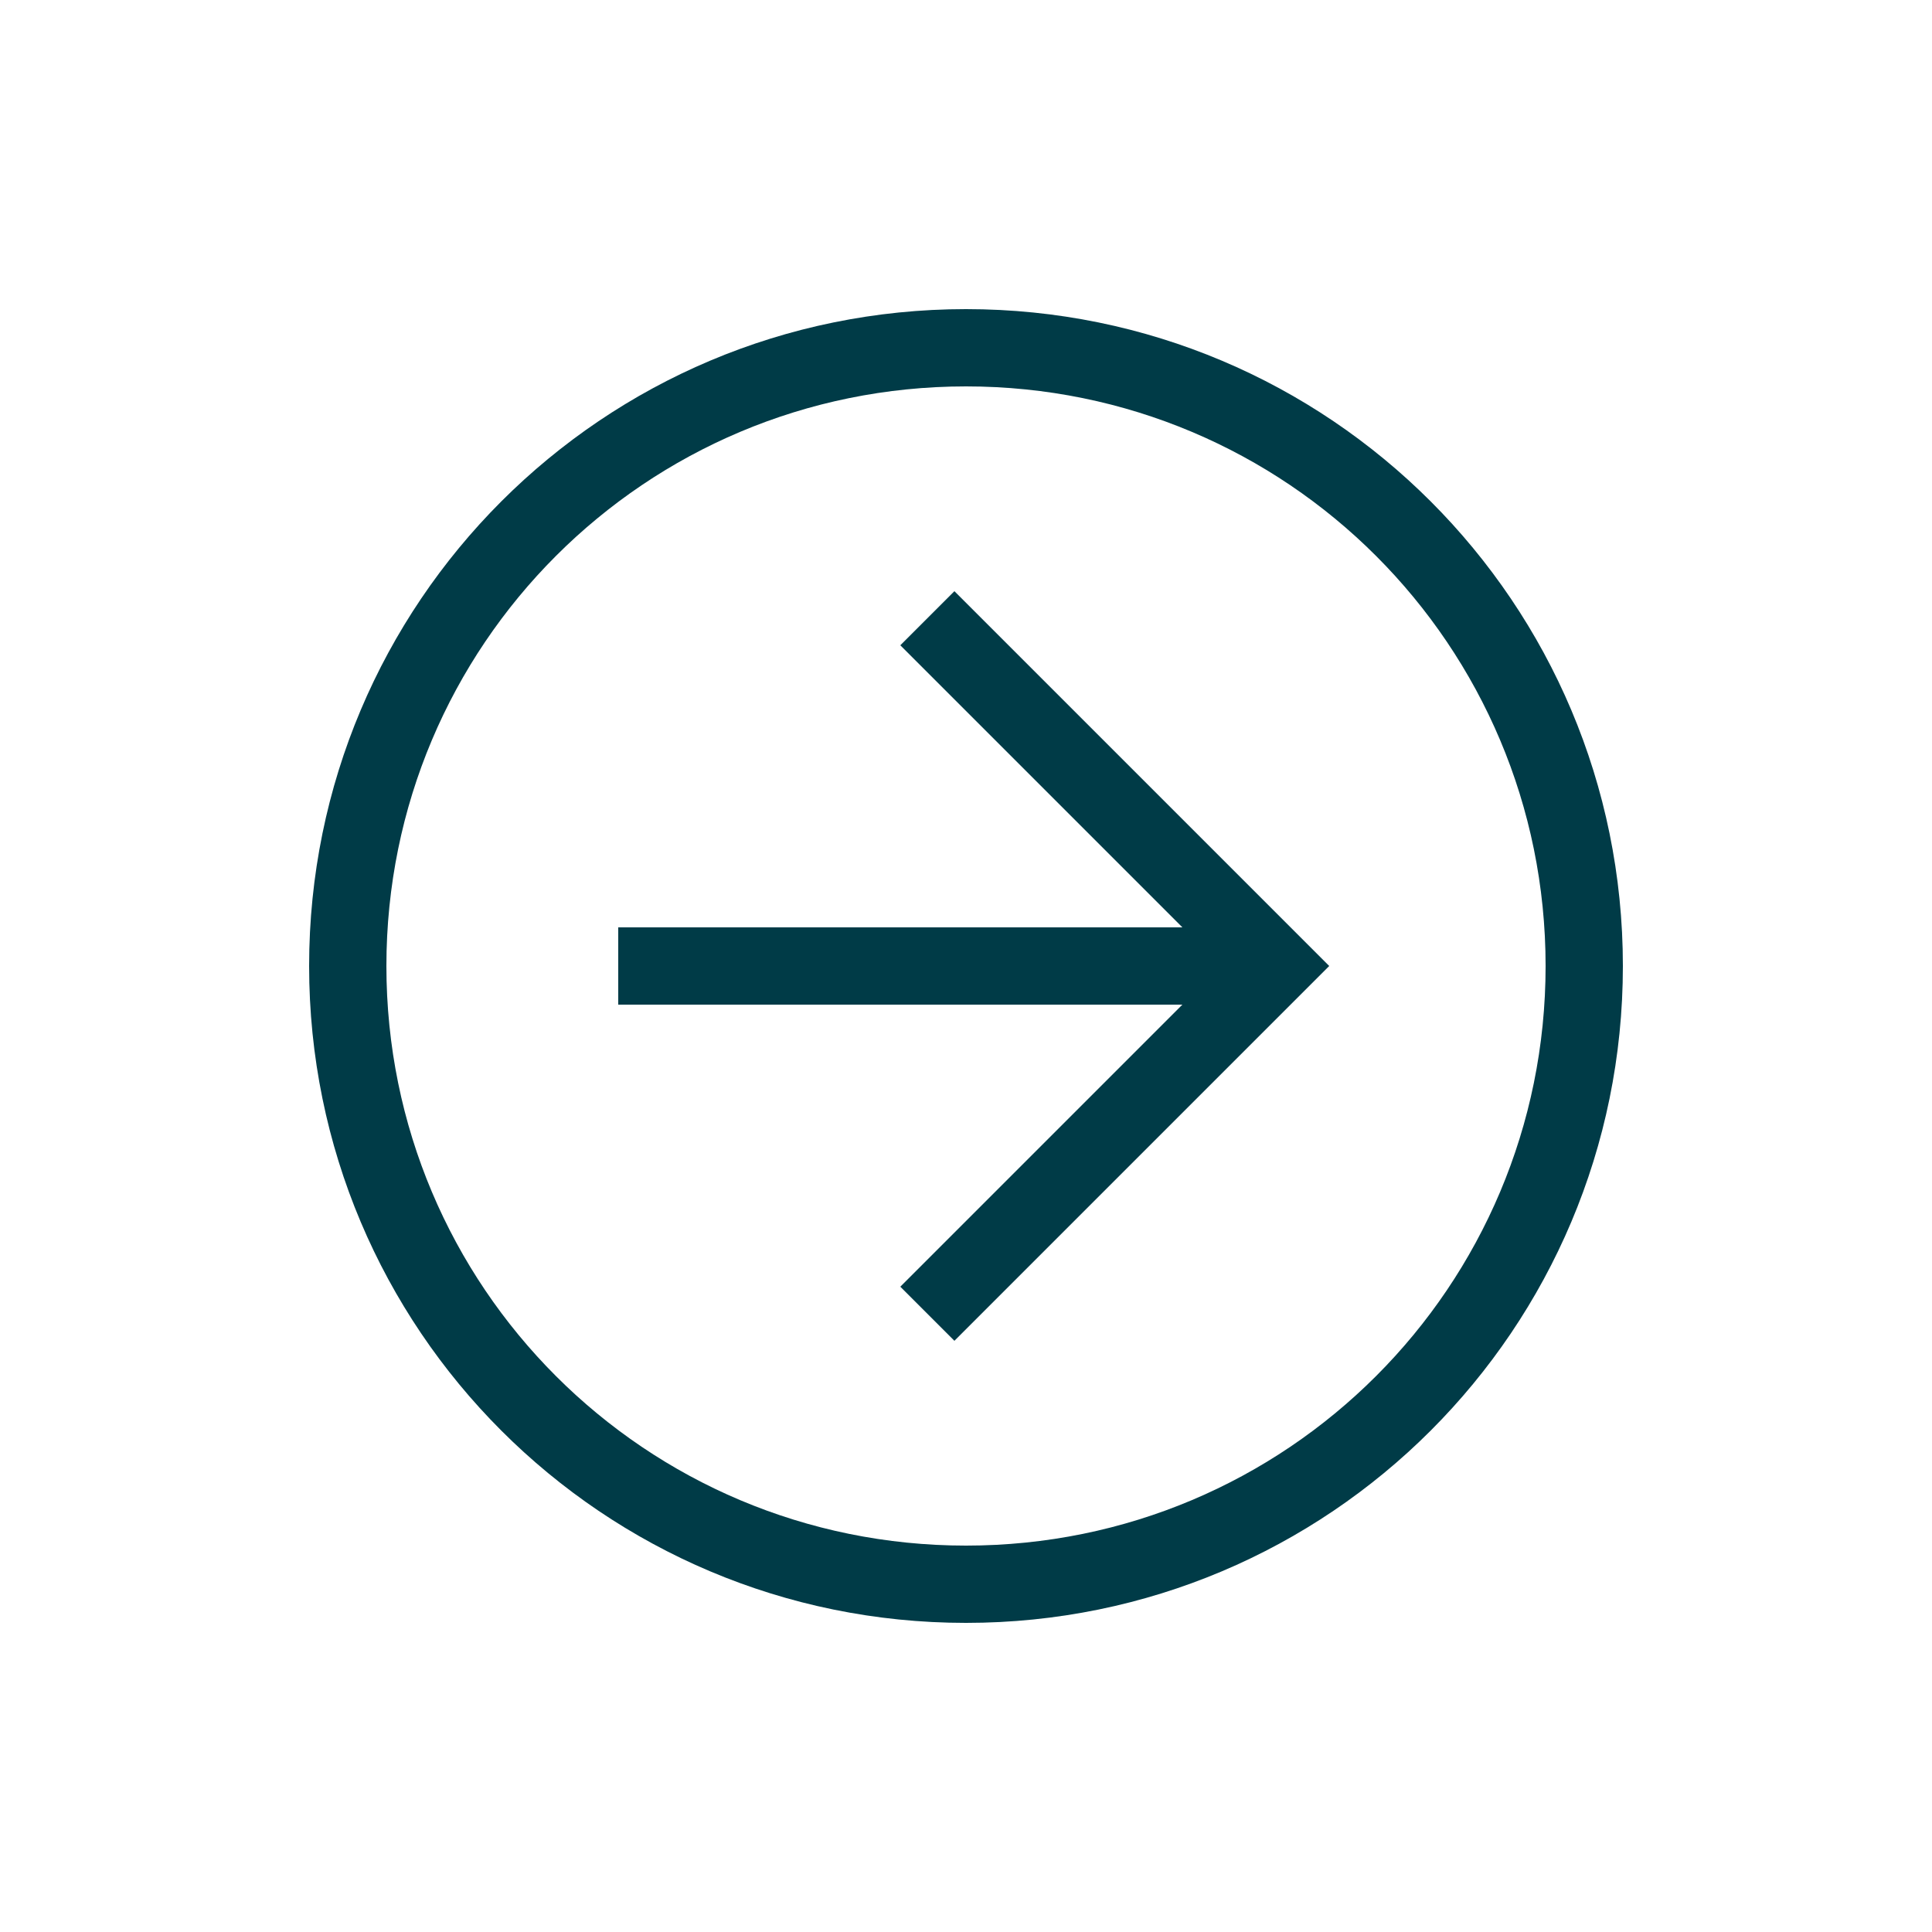 <svg width="45" height="45" viewBox="0 0 45 45" fill="none" xmlns="http://www.w3.org/2000/svg">
<path d="M22.5 37.8C14.04 37.8 7.2 30.96 7.2 22.5C7.2 14.04 14.04 7.2 22.5 7.2C30.96 7.2 37.8 14.04 37.8 22.5C37.8 30.96 30.96 37.8 22.5 37.8ZM22.5 9C15.03 9 9 15.03 9 22.5C9 29.97 15.03 36 22.5 36C29.97 36 36 29.97 36 22.5C36 15.03 29.97 9 22.5 9Z" fill="#003B47"/>
<path d="M22.23 31.23L20.97 29.97L28.44 22.5L20.97 15.03L22.23 13.77L30.96 22.5L22.23 31.23Z" fill="#003B47"/>
<path d="M14.4 21.6H29.7V23.4H14.4V21.6Z" fill="#003B47"/>
</svg>
